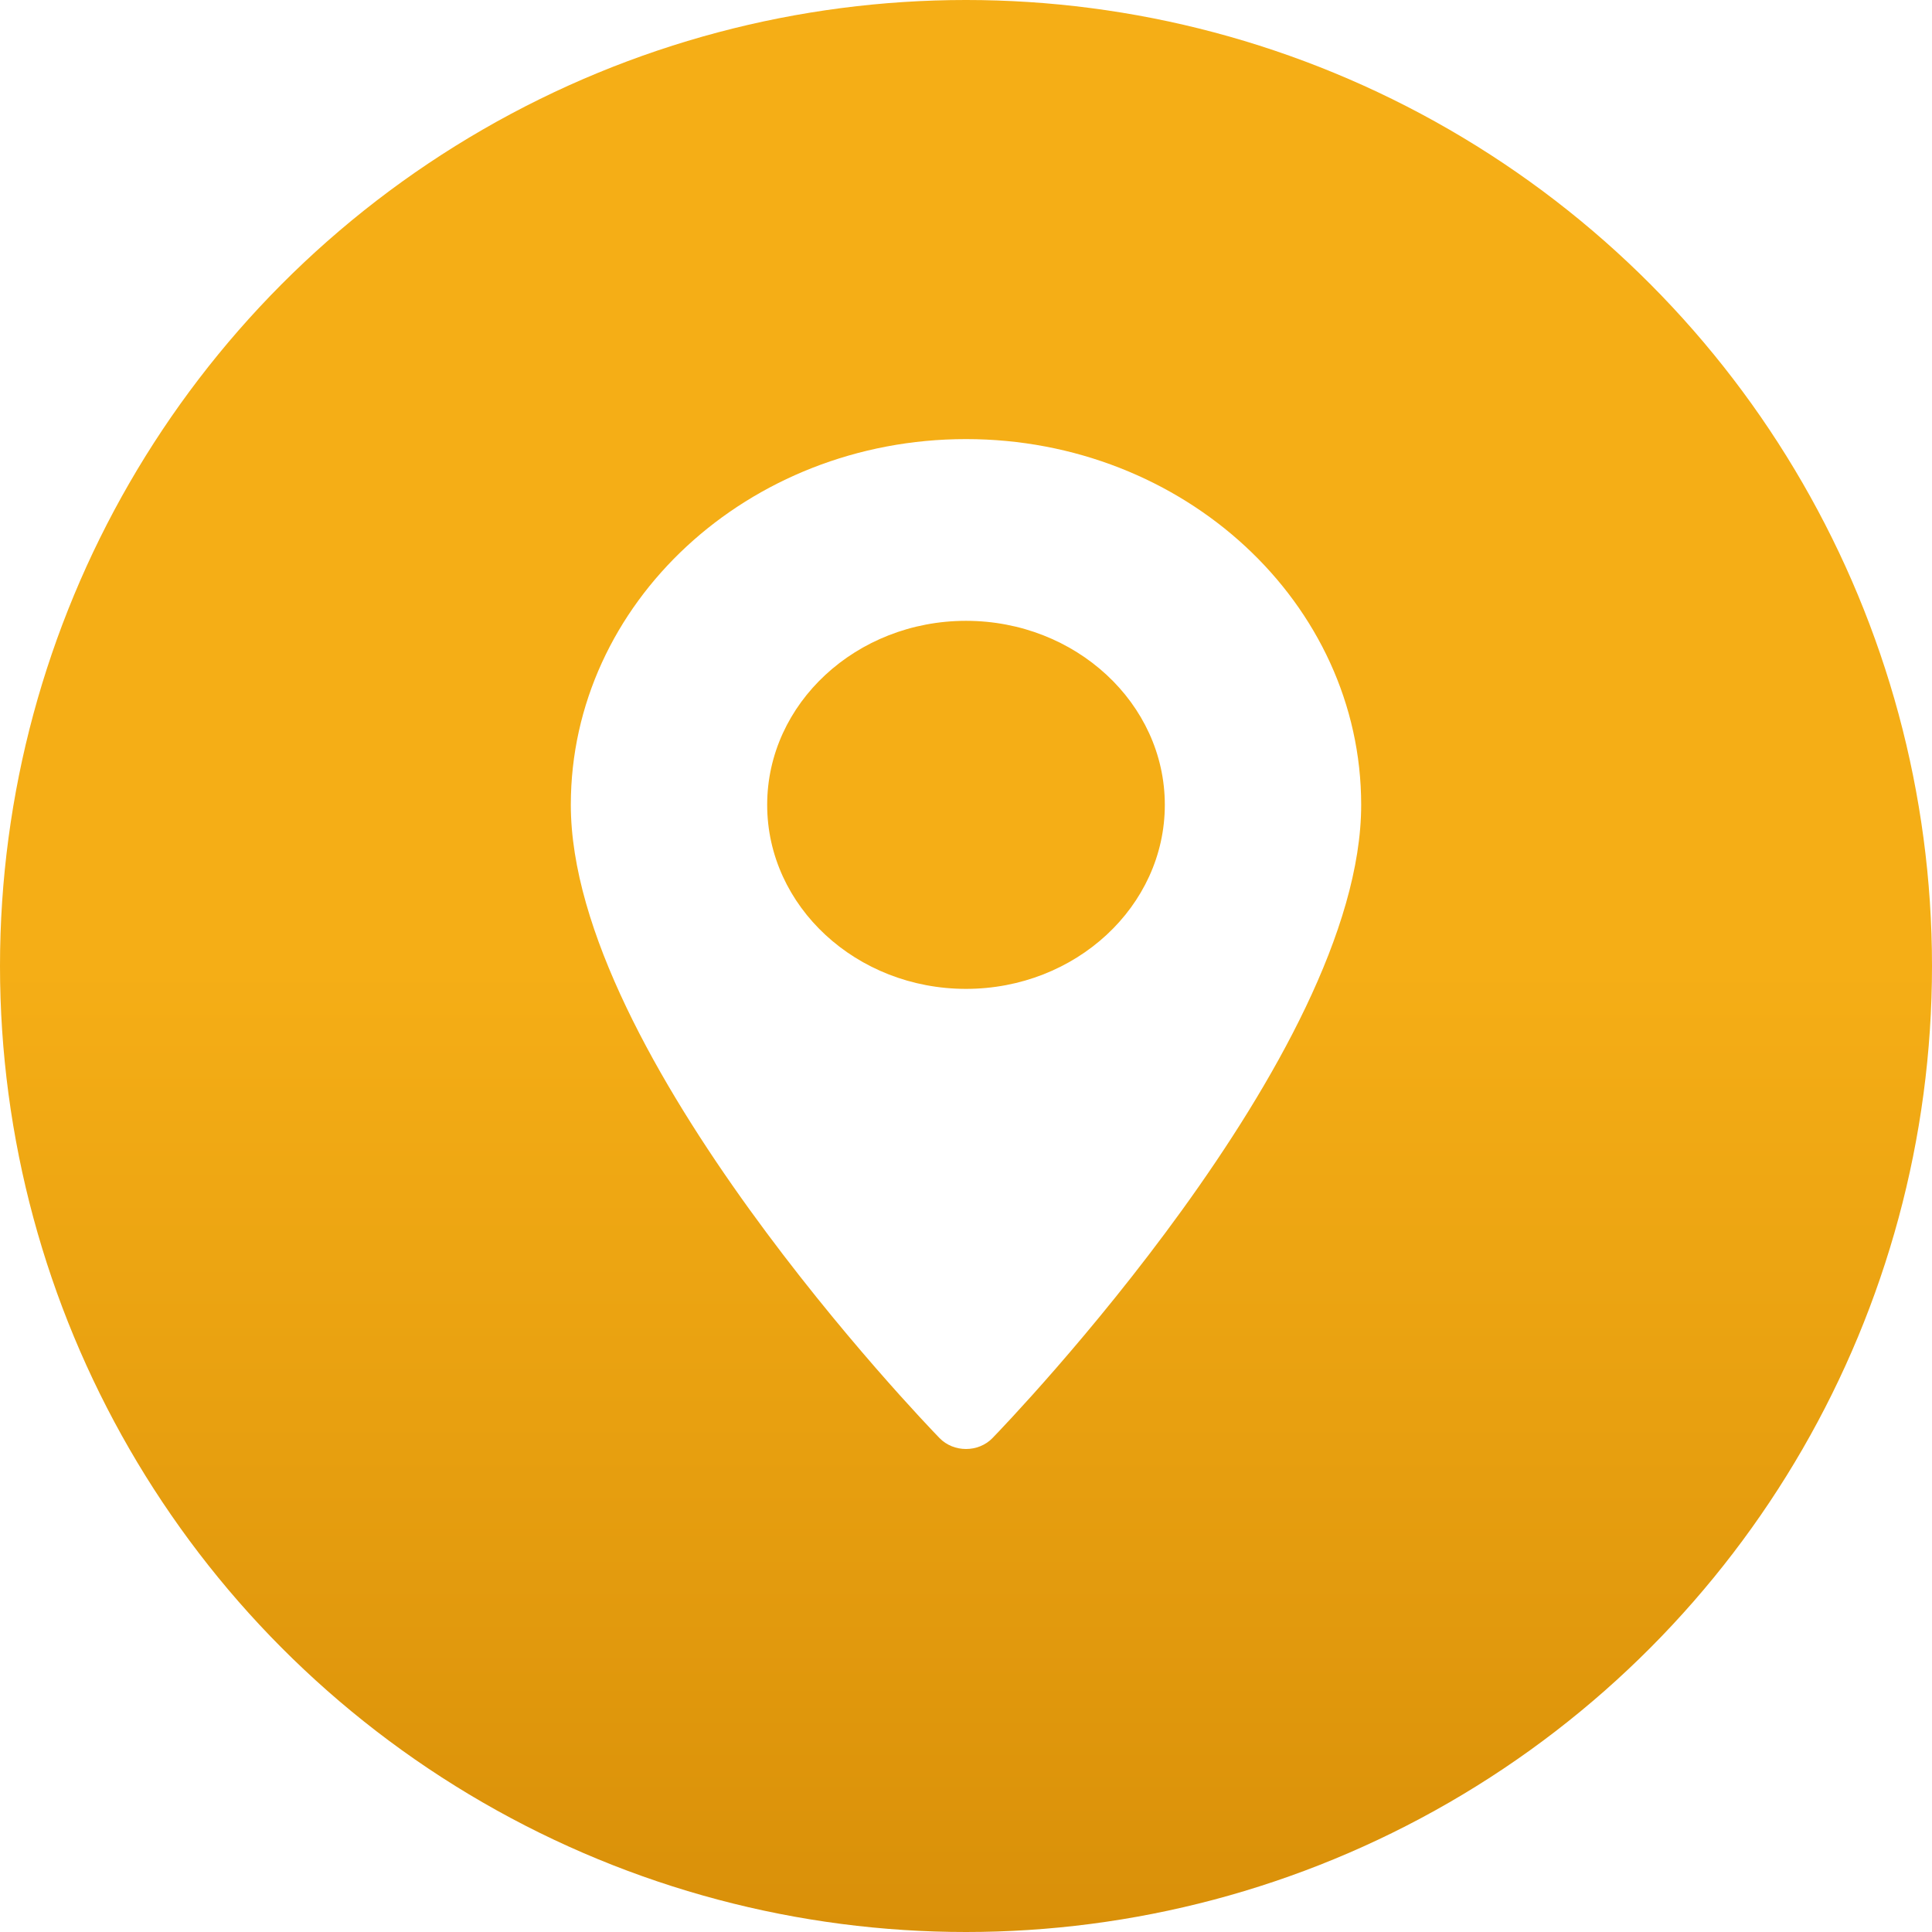 <svg xmlns:xlink="http://www.w3.org/1999/xlink" width="44" height="44" viewBox="0 0 44 44" fill="none" xmlns="http://www.w3.org/2000/svg">
				<circle cx="22" cy="22" r="22" fill="url(&quot;#paint5_linear&quot;)"></circle>
				<path d="M22 10C17.037 10 13 13.737 13 18.33C13 24.03 21.054 32.398 21.397 32.751C21.719 33.083 22.282 33.083 22.603 32.751C22.946 32.398 31 24.03 31 18.33C31 13.737 26.963 10 22 10ZM22 22.521C19.503 22.521 17.472 20.641 17.472 18.33C17.472 16.019 19.503 14.139 22 14.139C24.497 14.139 26.528 16.019 26.528 18.33C26.528 20.641 24.497 22.521 22 22.521Z" fill="#FFFFFF"></path>
				<defs>
					<linearGradient id="paint5_linear" x1="22" y1="0" x2="22" y2="44" gradientUnits="userSpaceOnUse">
						<stop offset="50%" stop-color="#f5ae16"></stop>
						<stop offset="100%" stop-color="#d99009"></stop>
					</linearGradient>
				<linearGradient id="paint5_linear" x1="22" y1="0" x2="22" y2="44" gradientUnits="userSpaceOnUse">
						<stop offset="50%" stop-color="#f5ae16"></stop>
						<stop offset="100%" stop-color="#d99009"></stop>
					</linearGradient></defs>
			</svg>